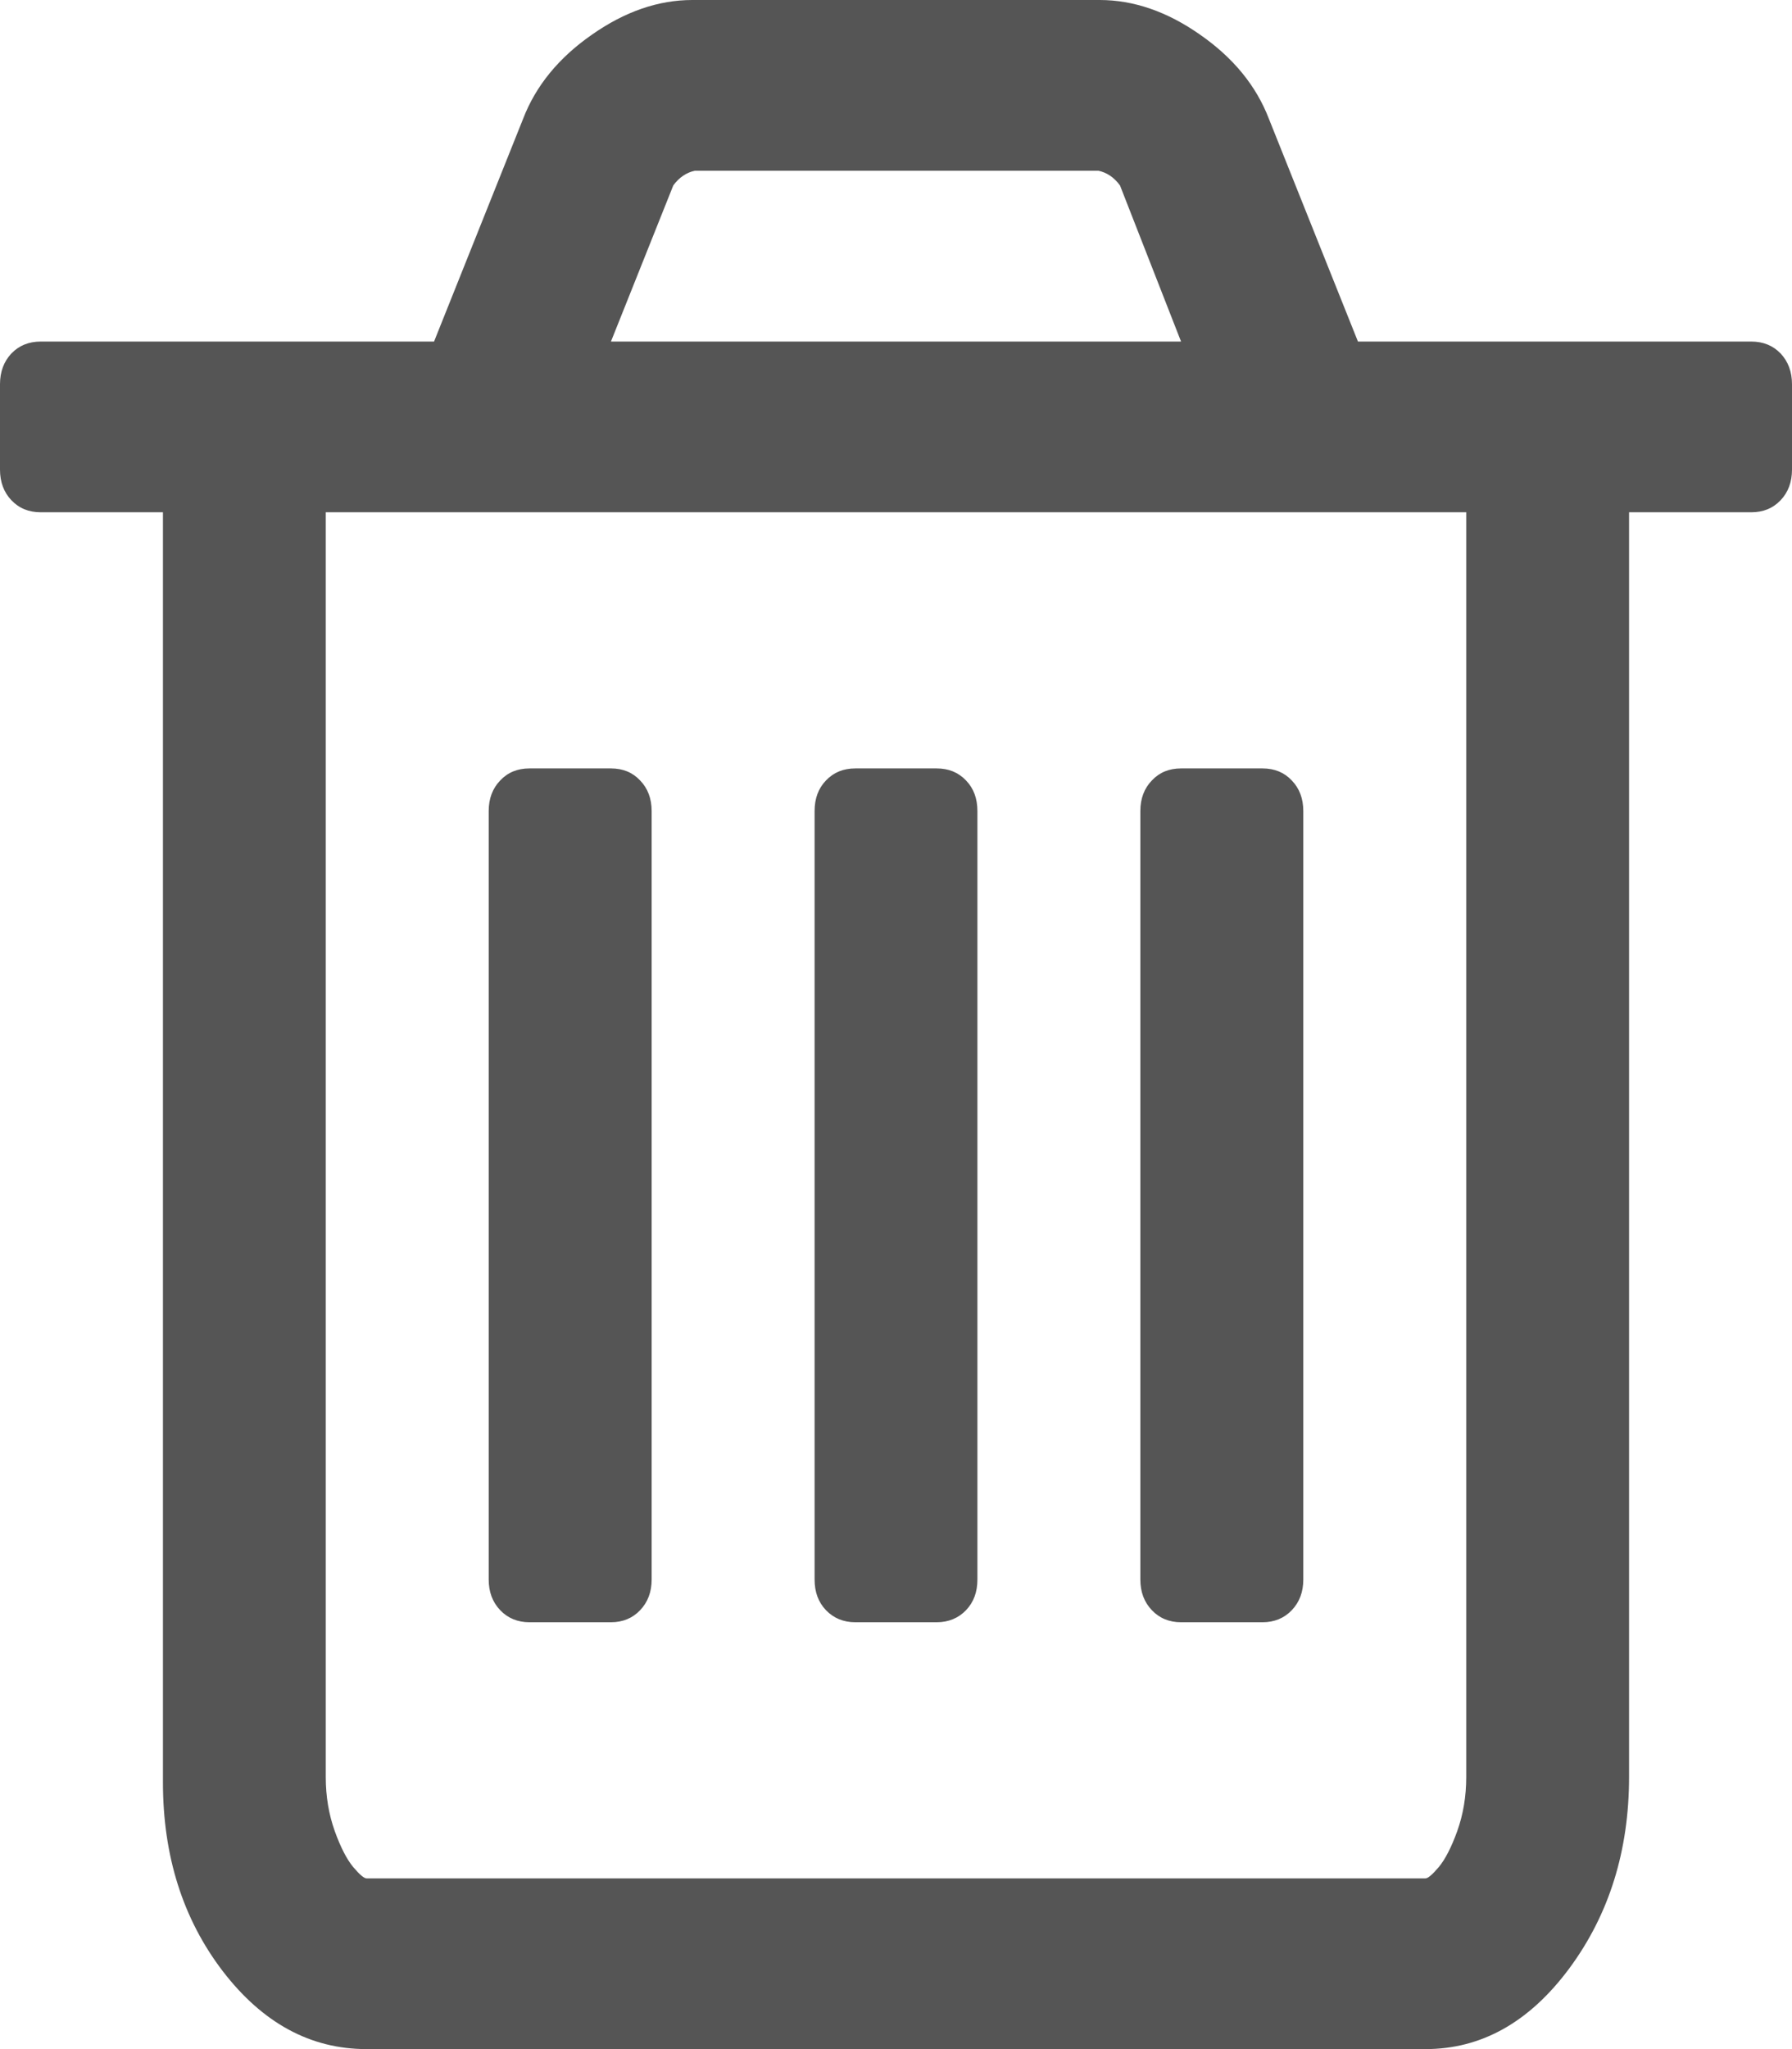 ﻿<?xml version="1.0" encoding="utf-8"?>
<svg version="1.1" xmlns:xlink="http://www.w3.org/1999/xlink" width="14px" height="16px" xmlns="http://www.w3.org/2000/svg">
  <g transform="matrix(1 0 0 1 -266 -33 )">
    <path d="M 5.001 6.094  C 5.061 6.156  5.091 6.236  5.091 6.333  L 5.091 12.333  C 5.091 12.431  5.061 12.51  5.001 12.573  C 4.942 12.635  4.866 12.667  4.773 12.667  L 4.136 12.667  C 4.044 12.667  3.967 12.635  3.908 12.573  C 3.848 12.51  3.818 12.431  3.818 12.333  L 3.818 6.333  C 3.818 6.236  3.848 6.156  3.908 6.094  C 3.967 6.031  4.044 6  4.136 6  L 4.773 6  C 4.866 6  4.942 6.031  5.001 6.094  Z M 7.547 6.094  C 7.607 6.156  7.636 6.236  7.636 6.333  L 7.636 12.333  C 7.636 12.431  7.607 12.51  7.547 12.573  C 7.487 12.635  7.411 12.667  7.318 12.667  L 6.682 12.667  C 6.589 12.667  6.513 12.635  6.453 12.573  C 6.393 12.51  6.364 12.431  6.364 12.333  L 6.364 6.333  C 6.364 6.236  6.393 6.156  6.453 6.094  C 6.513 6.031  6.589 6  6.682 6  L 7.318 6  C 7.411 6  7.487 6.031  7.547 6.094  Z M 10.092 6.094  C 10.152 6.156  10.182 6.236  10.182 6.333  L 10.182 12.333  C 10.182 12.431  10.152 12.51  10.092 12.573  C 10.033 12.635  9.956 12.667  9.864 12.667  L 9.227 12.667  C 9.134 12.667  9.058 12.635  8.999 12.573  C 8.939 12.51  8.909 12.431  8.909 12.333  L 8.909 6.333  C 8.909 6.236  8.939 6.156  8.999 6.094  C 9.058 6.031  9.134 6  9.227 6  L 9.864 6  C 9.956 6  10.033 6.031  10.092 6.094  Z M 11.385 14.297  C 11.431 14.168  11.455 14.028  11.455 13.875  L 11.455 4  L 2.545 4  L 2.545 13.875  C 2.545 14.028  2.569 14.168  2.615 14.297  C 2.661 14.425  2.71 14.519  2.759 14.578  C 2.809 14.637  2.844 14.667  2.864 14.667  L 11.136 14.667  C 11.156 14.667  11.191 14.637  11.241 14.578  C 11.29 14.519  11.339 14.425  11.385 14.297  Z M 5.26 1.448  L 4.773 2.667  L 9.227 2.667  L 8.75 1.448  C 8.704 1.385  8.647 1.347  8.581 1.333  L 5.429 1.333  C 5.363 1.347  5.306 1.385  5.26 1.448  Z M 13.911 2.76  C 13.97 2.823  14 2.903  14 3  L 14 3.667  C 14 3.764  13.97 3.844  13.911 3.906  C 13.851 3.969  13.775 4  13.682 4  L 12.727 4  L 12.727 13.875  C 12.727 14.451  12.571 14.95  12.26 15.37  C 11.948 15.79  11.574 16  11.136 16  L 2.864 16  C 2.426 16  2.052 15.797  1.74 15.391  C 1.429 14.984  1.273 14.493  1.273 13.917  L 1.273 4  L 0.318 4  C 0.225 4  0.149 3.969  0.089 3.906  C 0.03 3.844  0 3.764  0 3.667  L 0 3  C 0 2.903  0.03 2.823  0.089 2.76  C 0.149 2.698  0.225 2.667  0.318 2.667  L 3.391 2.667  L 4.087 0.927  C 4.186 0.67  4.365 0.451  4.624 0.271  C 4.882 0.09  5.144 0  5.409 0  L 8.591 0  C 8.856 0  9.118 0.09  9.376 0.271  C 9.635 0.451  9.814 0.67  9.913 0.927  L 10.609 2.667  L 13.682 2.667  C 13.775 2.667  13.851 2.698  13.911 2.76  Z " fill-rule="nonzero" fill="#555555" stroke="none" transform="matrix(1 0 0 1 266 33 )" />
  </g>
</svg>